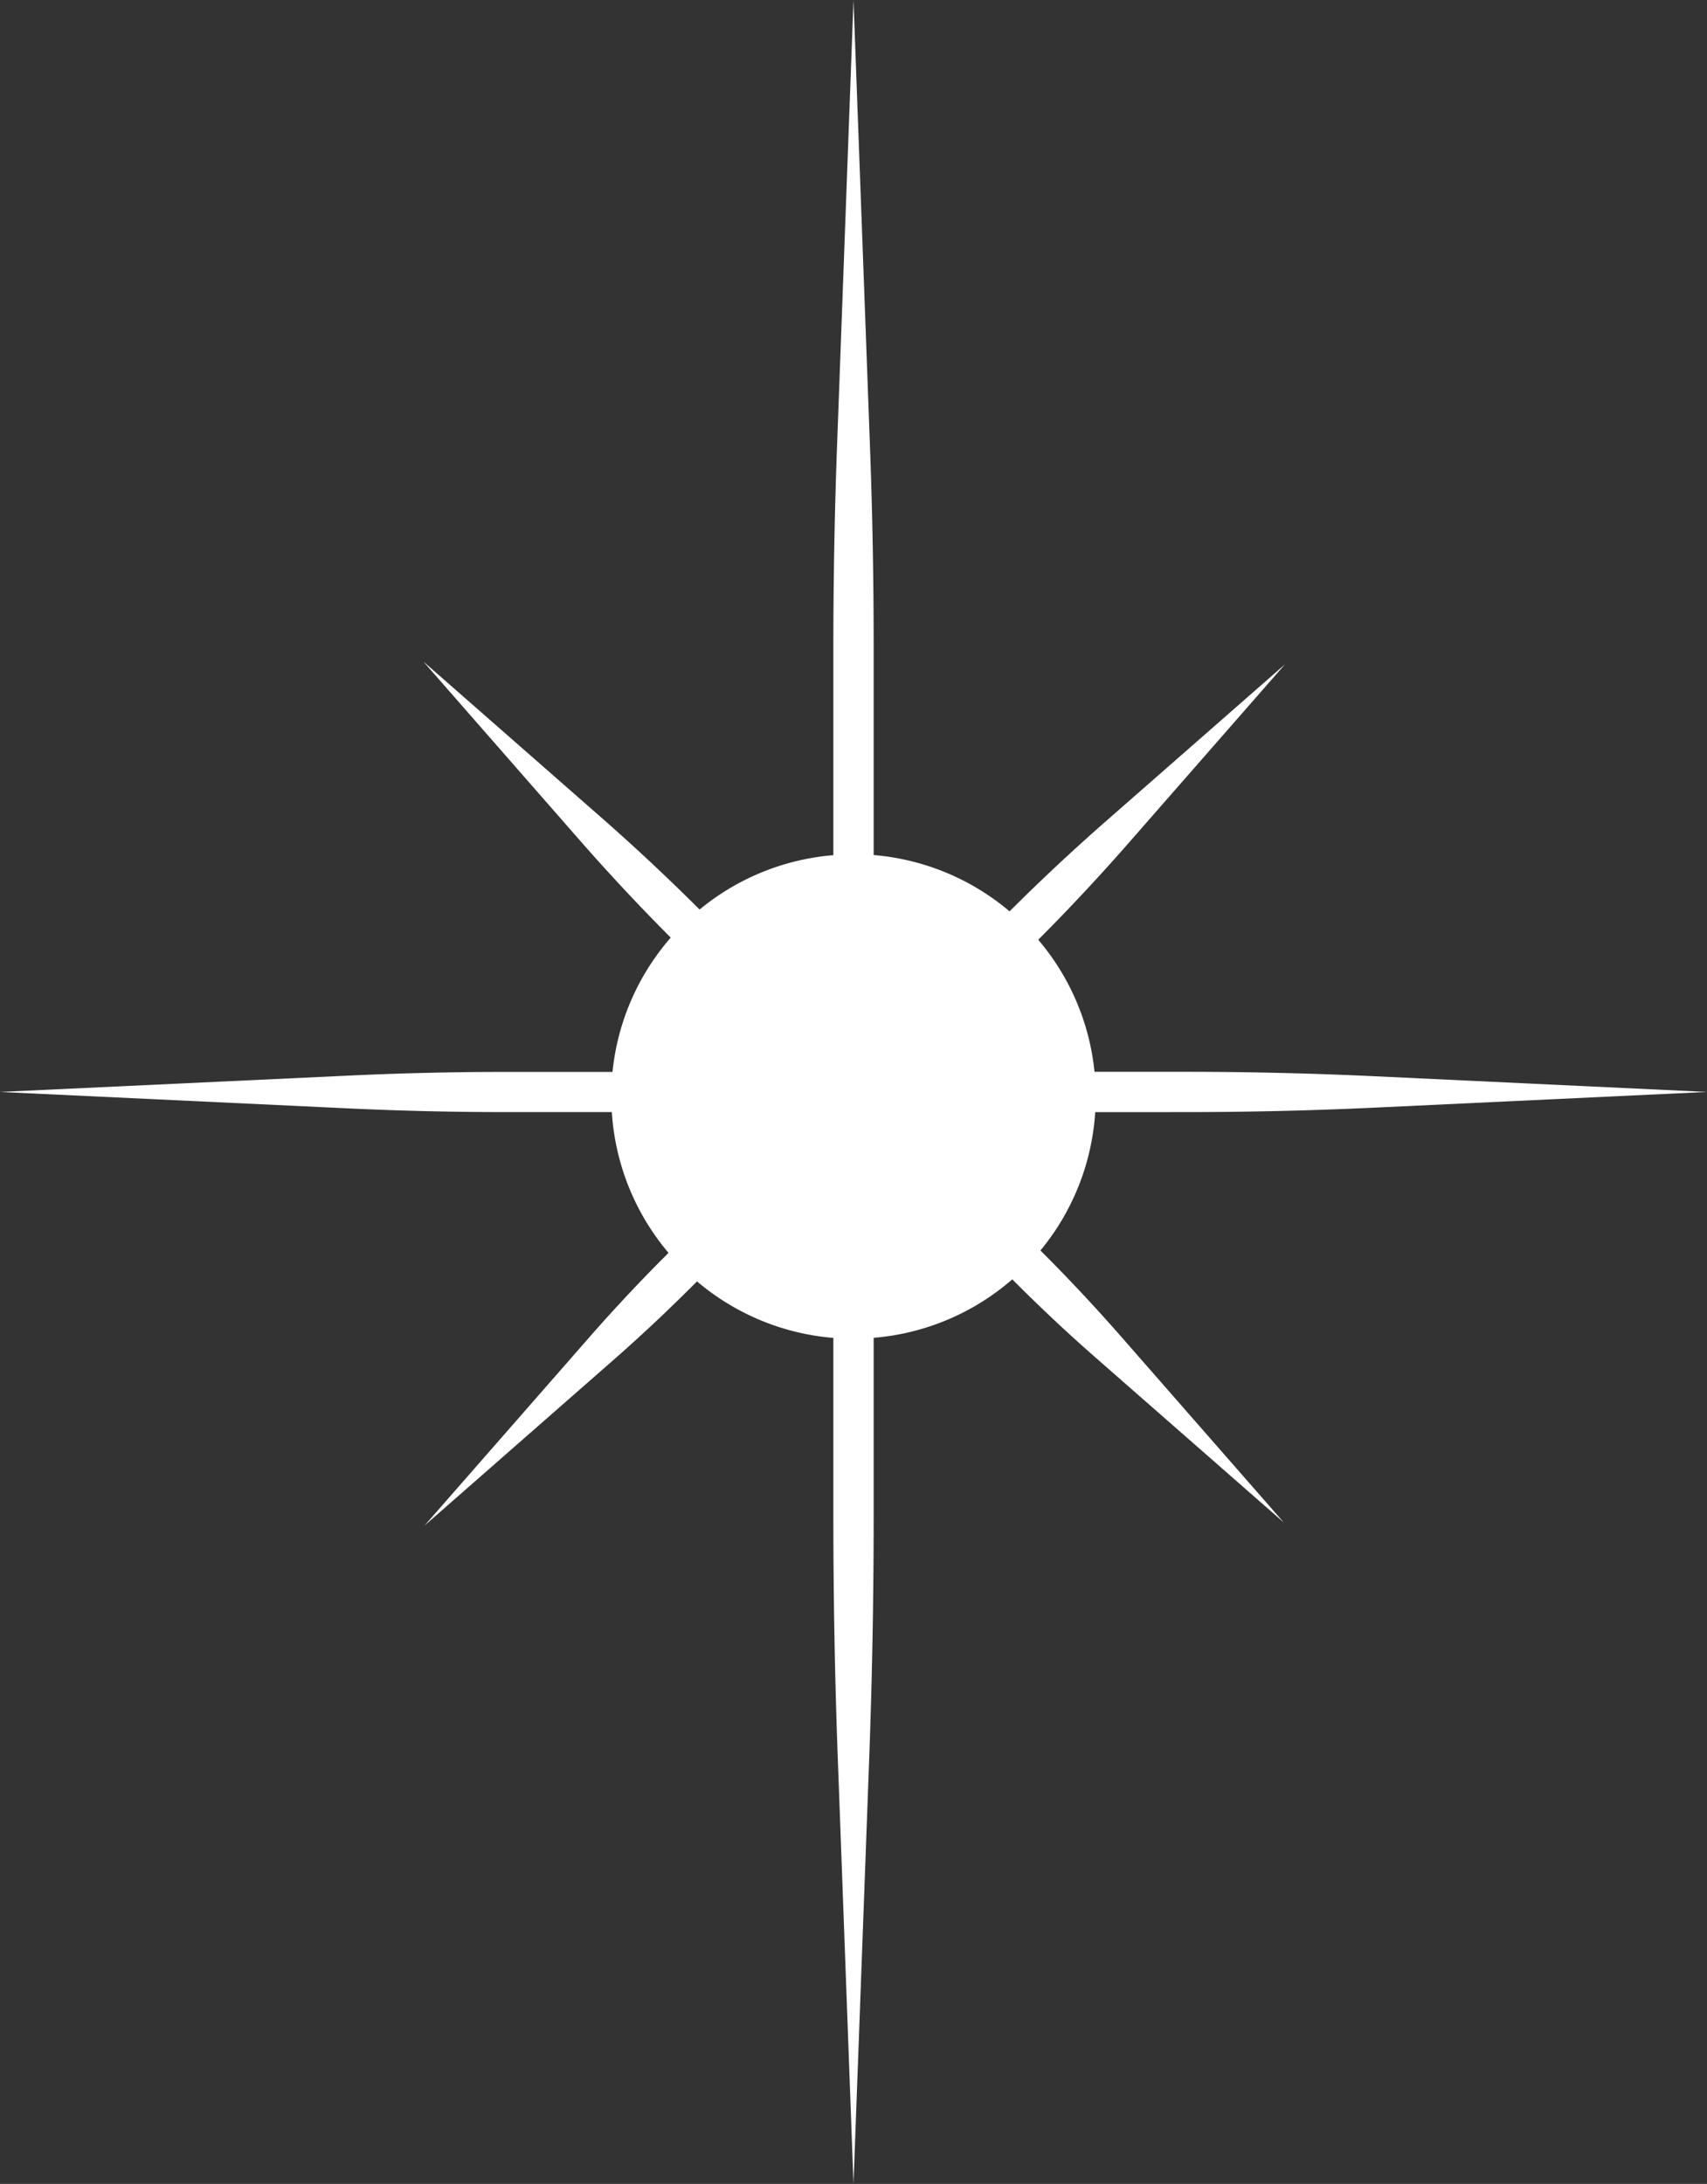 <svg xmlns="http://www.w3.org/2000/svg" viewBox="0 0 703.38 899.72"><rect x="0" y="0" width="703.38" height="899.72" fill="#333333" stroke="none"/><defs><style>.cls-1{fill:#fff;}</style></defs><g id="Laag_2" data-name="Laag 2"><g id="Laag_2-2" data-name="Laag 2"><path class="cls-1" d="M488.14,458.16q39.38,0,78.64-1.85l136.6-6.45-136.6-6.45q-39.22-1.85-78.64-1.85H451a99.31,99.31,0,0,0-23.18-54.4q19.33-19.4,37.36-40l64.29-73.46L456,338.06q-20.56,18-40,37.4A99.43,99.43,0,0,0,360,352.26V266.07Q360,225,358.48,184L351.69,0,344.9,184q-1.5,41-1.51,82.12v86.19a99.34,99.34,0,0,0-55.12,22.4q-19.61-19.57-40.43-37.84l-73.41-64.34,64.29,73.45q18.15,20.74,37.66,40.3a99.42,99.42,0,0,0-24,55.33H208q-32.14,0-64.2,1.51L0,449.86l143.81,6.79q32,1.5,64.2,1.51h44.1a99.41,99.41,0,0,0,23.36,58l-1.58,1.58q-16.2,16.21-31.29,33.46l-67.69,77.33,77.29-67.74q17.21-15.07,33.43-31.31l1.58-1.58a99.23,99.23,0,0,0,56.18,23.29V624.4q0,50.37,1.85,100.58l6.45,174.74L358.14,725Q360,674.82,360,624.4V551.15a99.28,99.28,0,0,0,57.12-24.09l1.13,1.13q16.2,16.23,33.43,31.32L529,627.24l-67.68-77.33Q446.2,532.69,430,516.46l-1.28-1.28a99.39,99.39,0,0,0,22.57-57Z"/></g></g></svg>